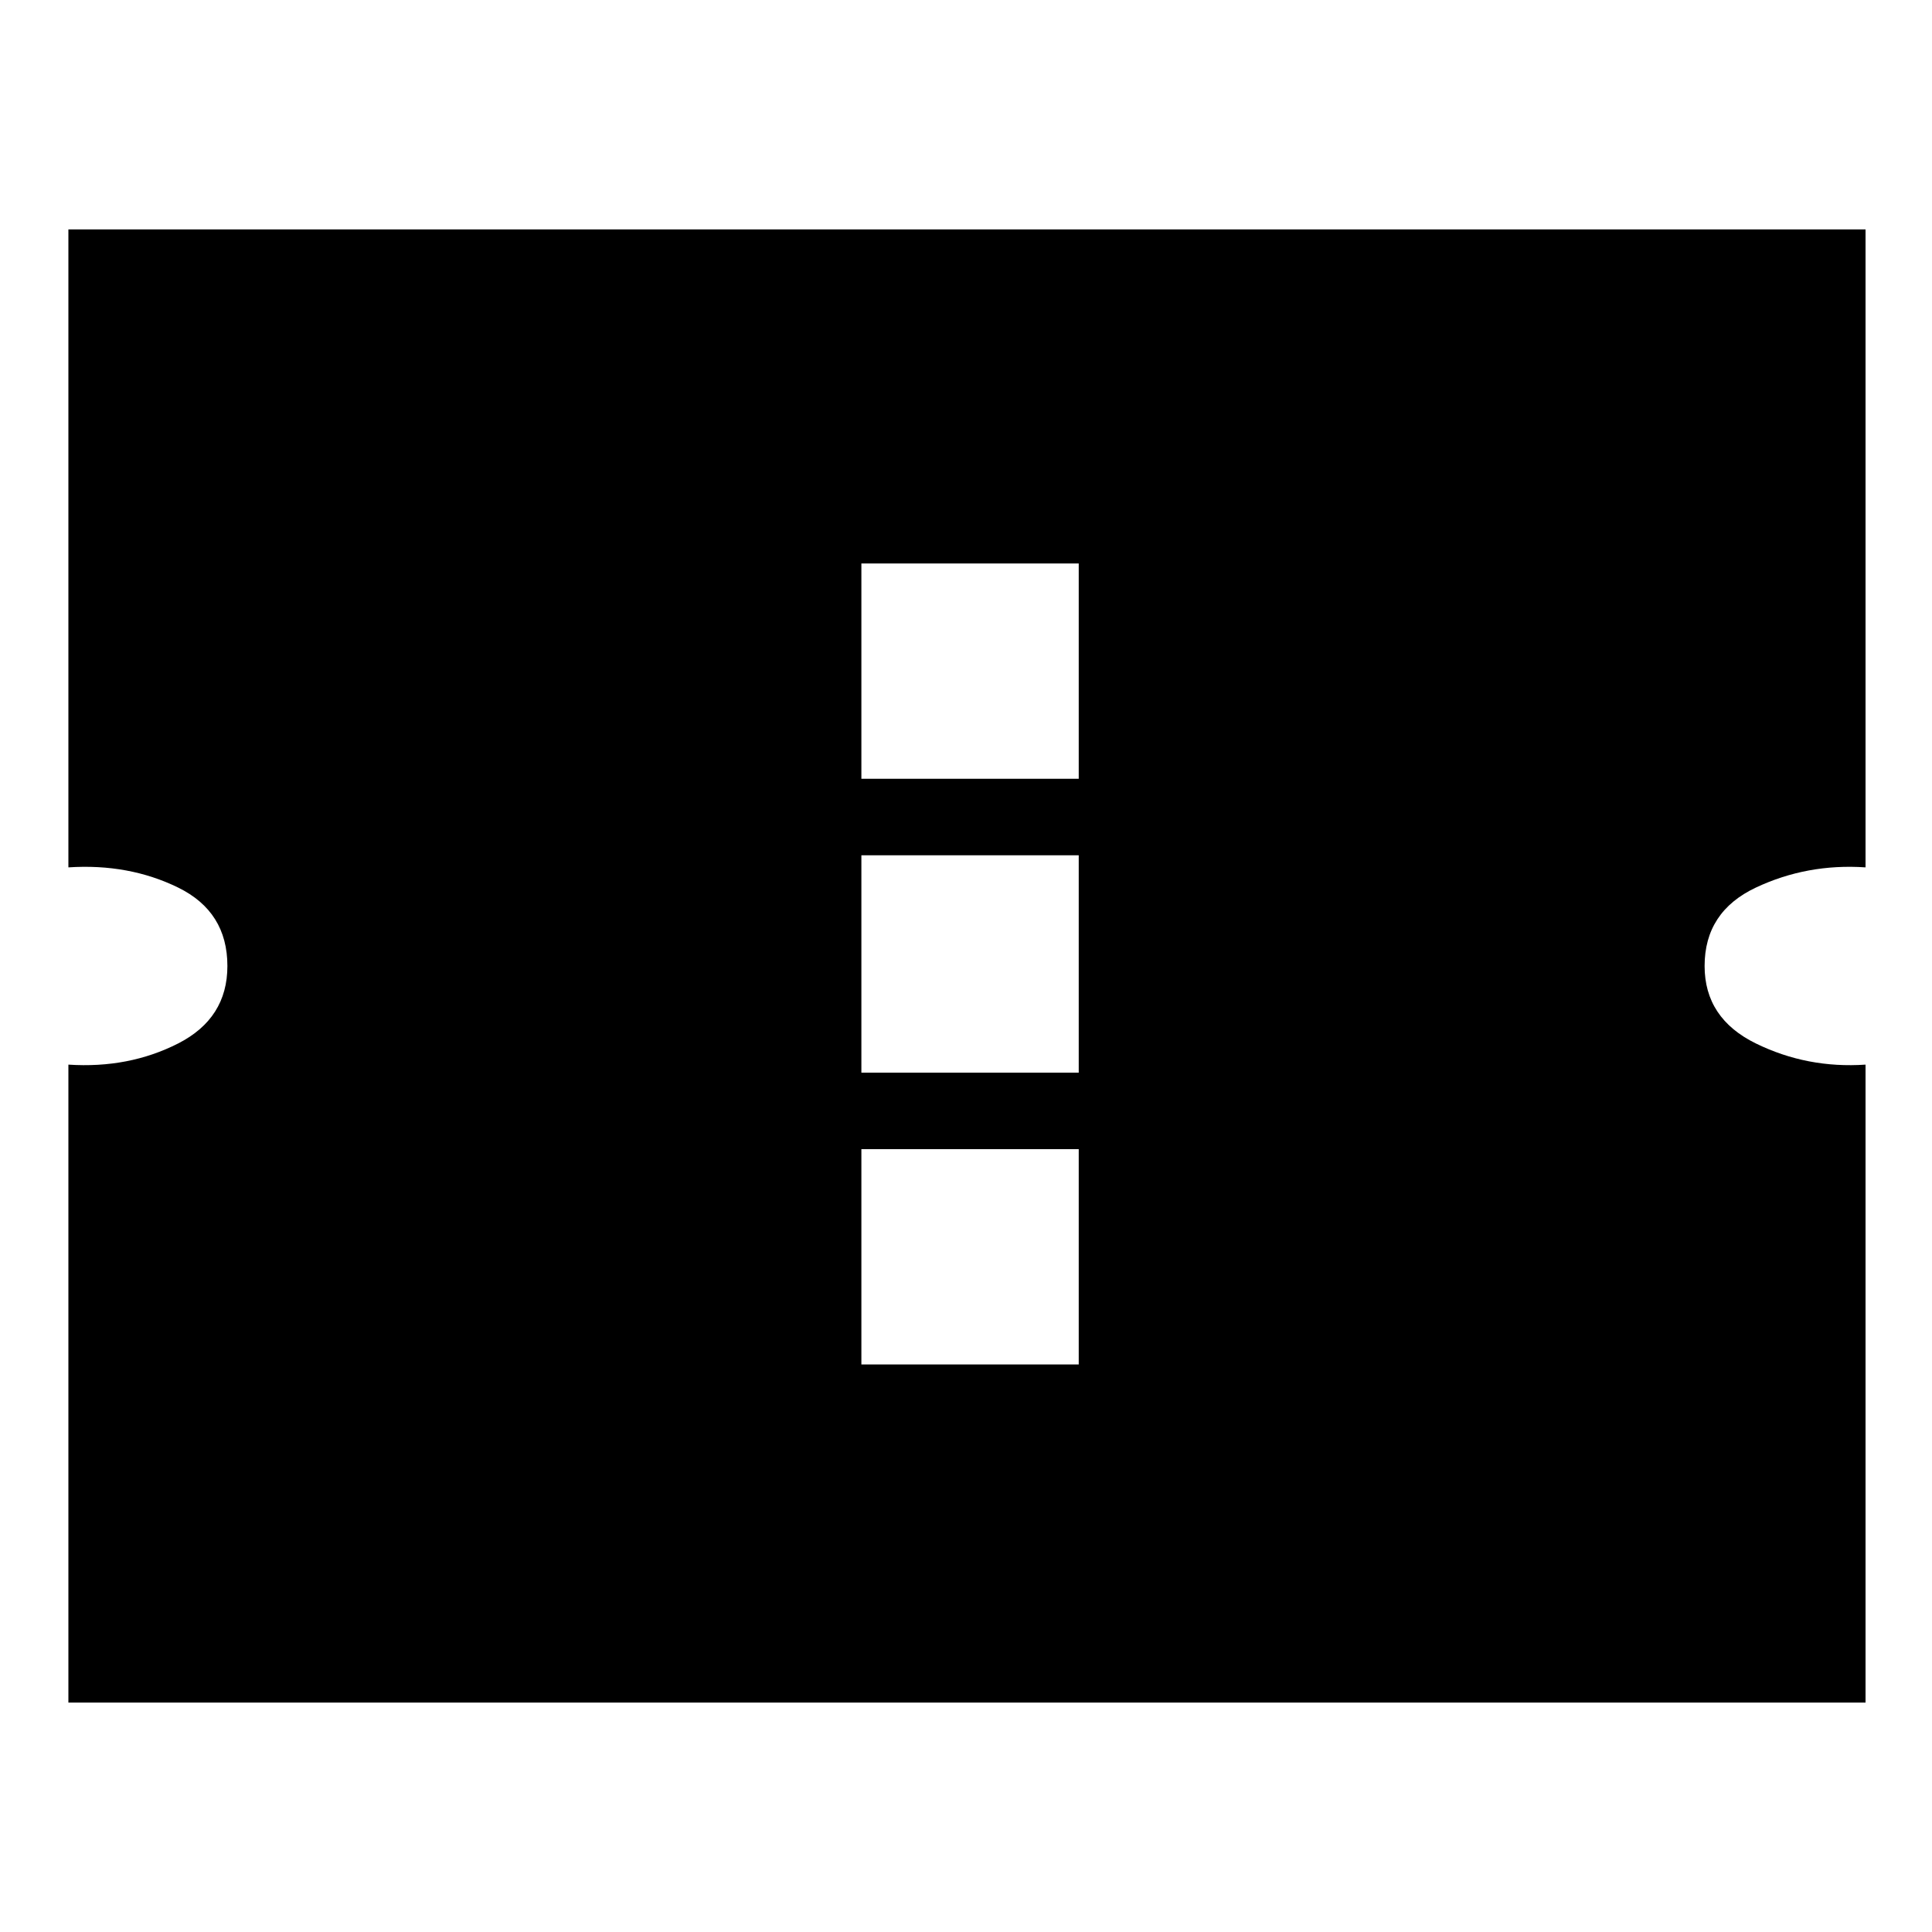 <svg xmlns="http://www.w3.org/2000/svg" height="20" width="20"><path d="M0.708 17.625V11.021Q1.333 11.062 1.844 10.802Q2.354 10.542 2.354 10Q2.354 9.438 1.844 9.188Q1.333 8.938 0.708 8.979V2.375H19.312V8.979Q18.708 8.938 18.177 9.188Q17.646 9.438 17.646 10Q17.646 10.542 18.177 10.802Q18.708 11.062 19.312 11.021V17.625ZM8.917 14.125H11.167V11.896H8.917ZM8.917 11.104H11.167V8.854H8.917ZM8.917 8.062H11.167V5.833H8.917Z"/></svg>